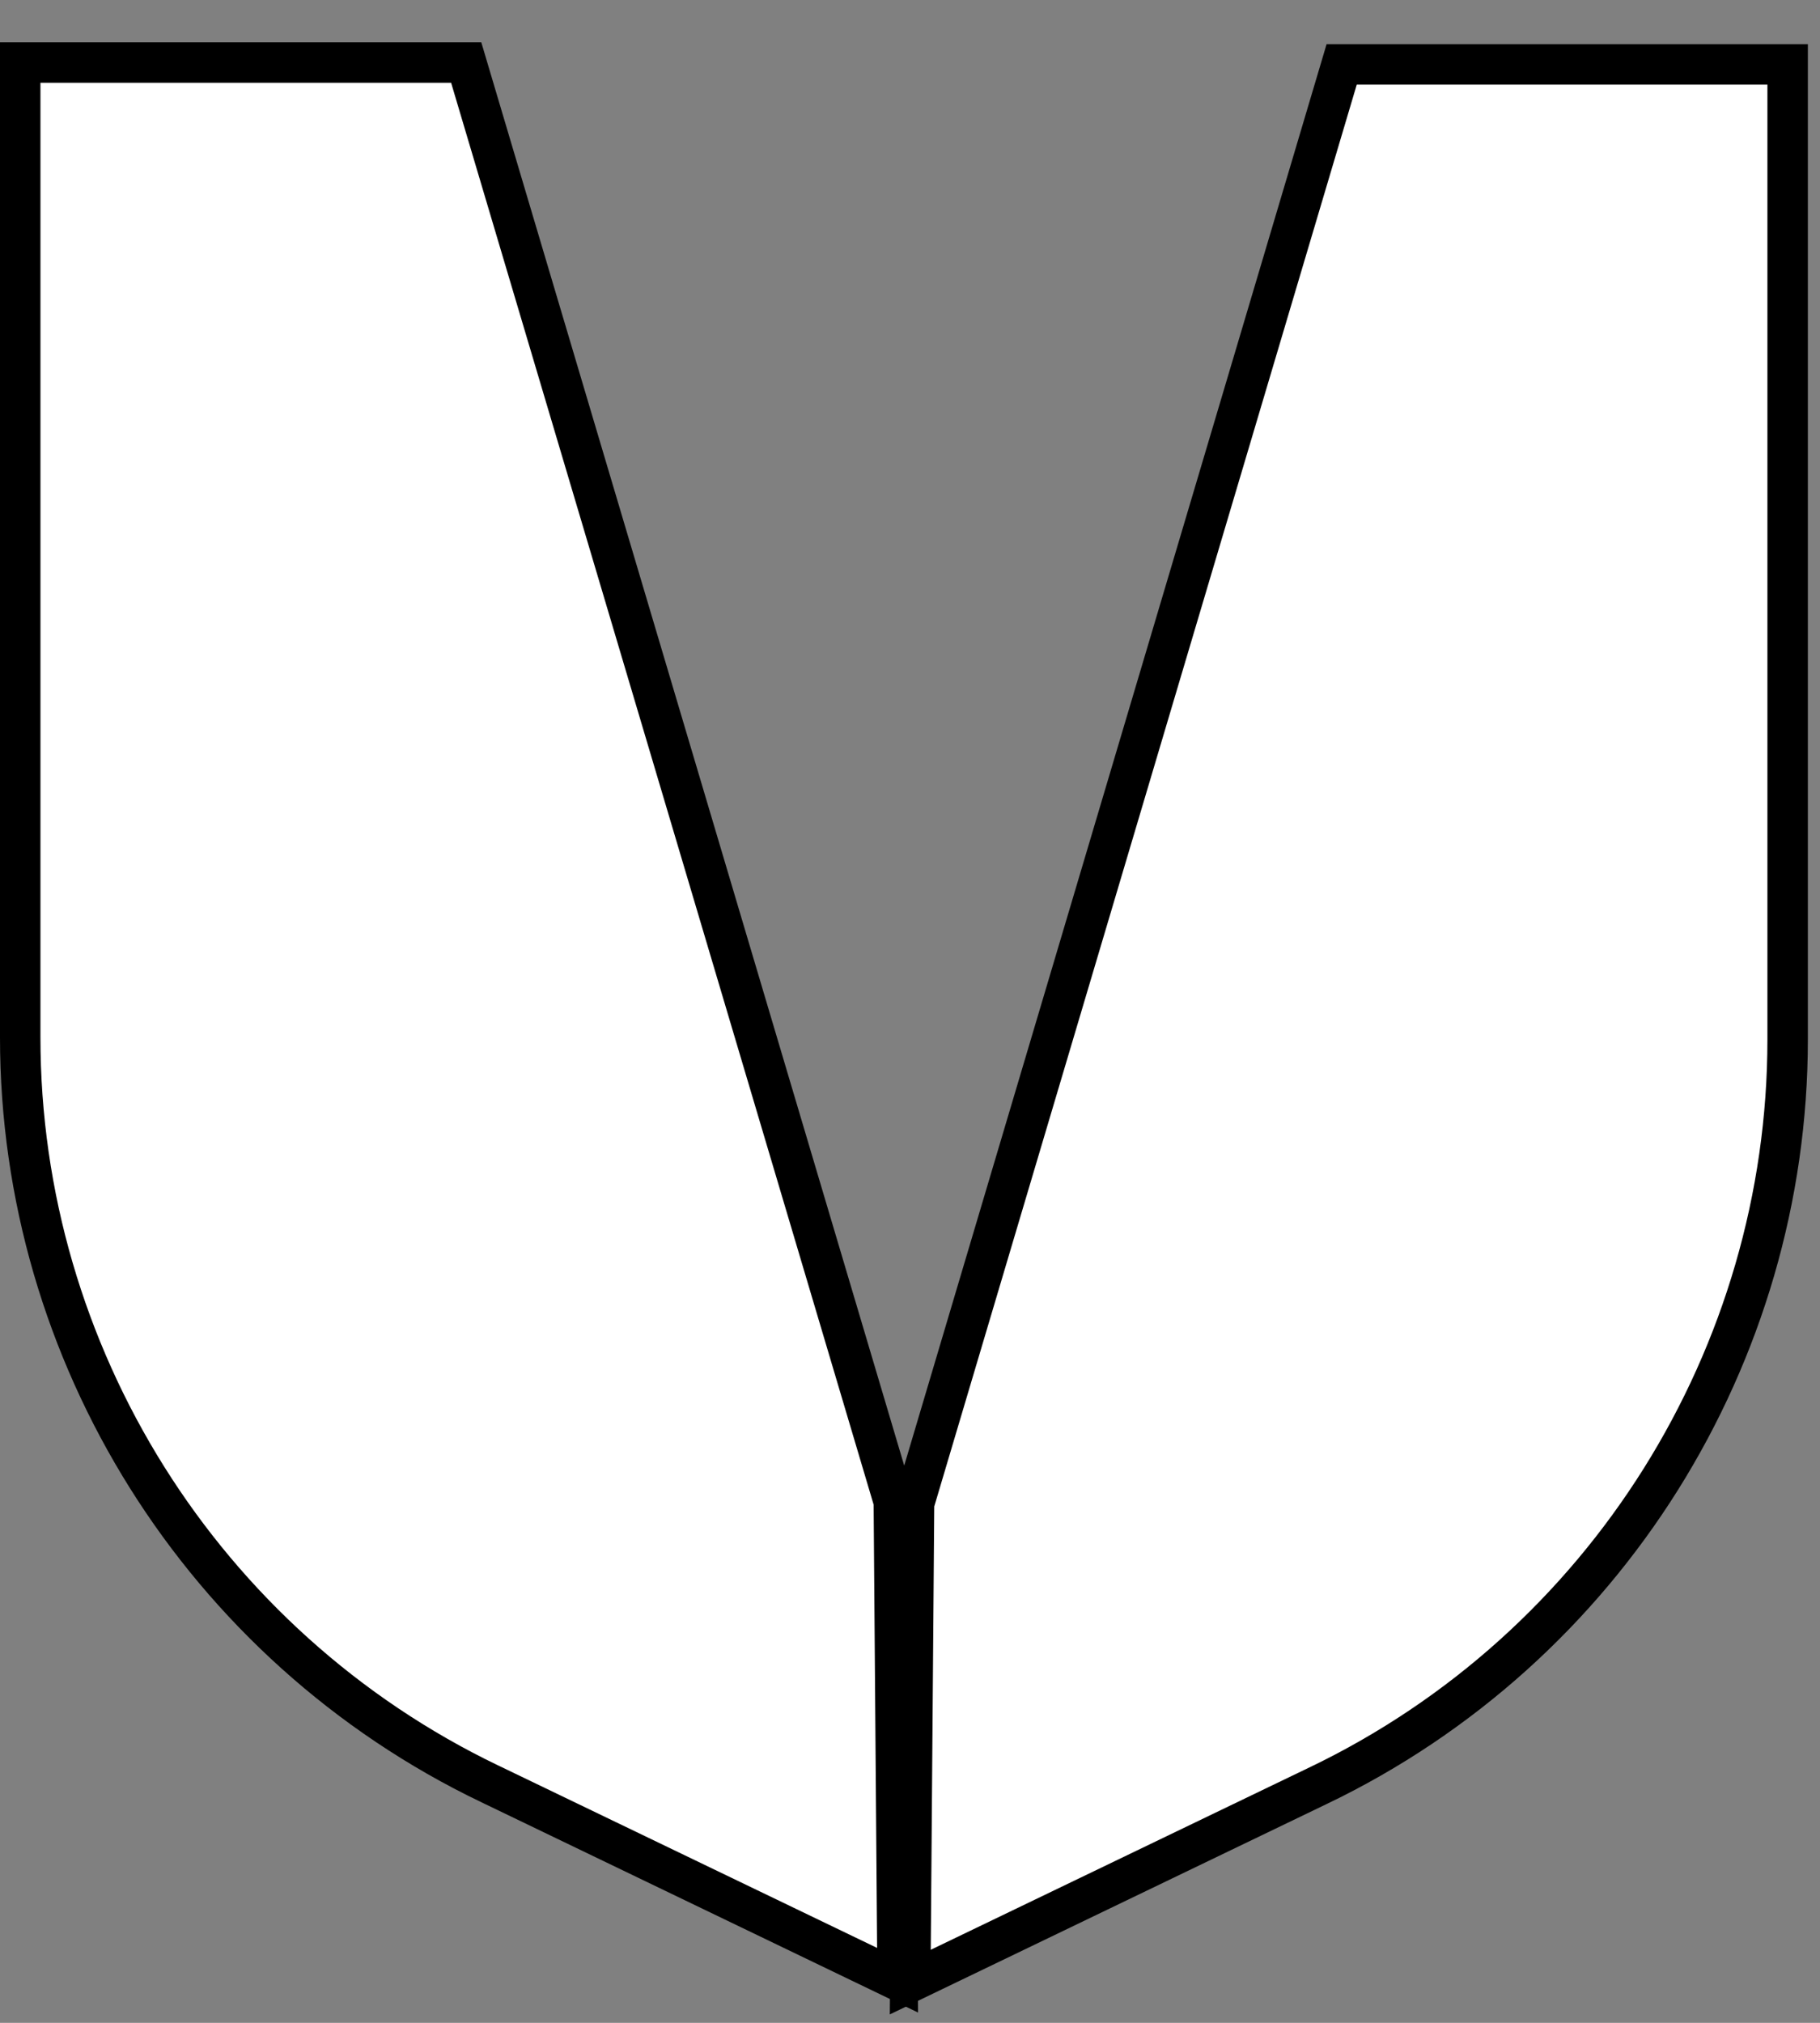 <svg width="45" height="50" viewBox="0 0 45 50" fill="none" xmlns="http://www.w3.org/2000/svg">
<rect x="0" y="0" width="45" height="50" fill="#808080" stroke="none"/>
<path d="M11.527 1.546L22.1 37.117L22.193 48.947L12.117 44.096H12.116C4.991 40.679 0.5 33.455 0.5 25.646V1.546H11.527Z" fill="white" stroke="black"/>
<path d="M33.173 1.592L22.6 37.163L22.507 48.993L32.583 44.142H32.584C39.709 40.726 44.2 33.501 44.2 25.693V1.592H33.173Z" fill="white" stroke="black"/>
</svg>
